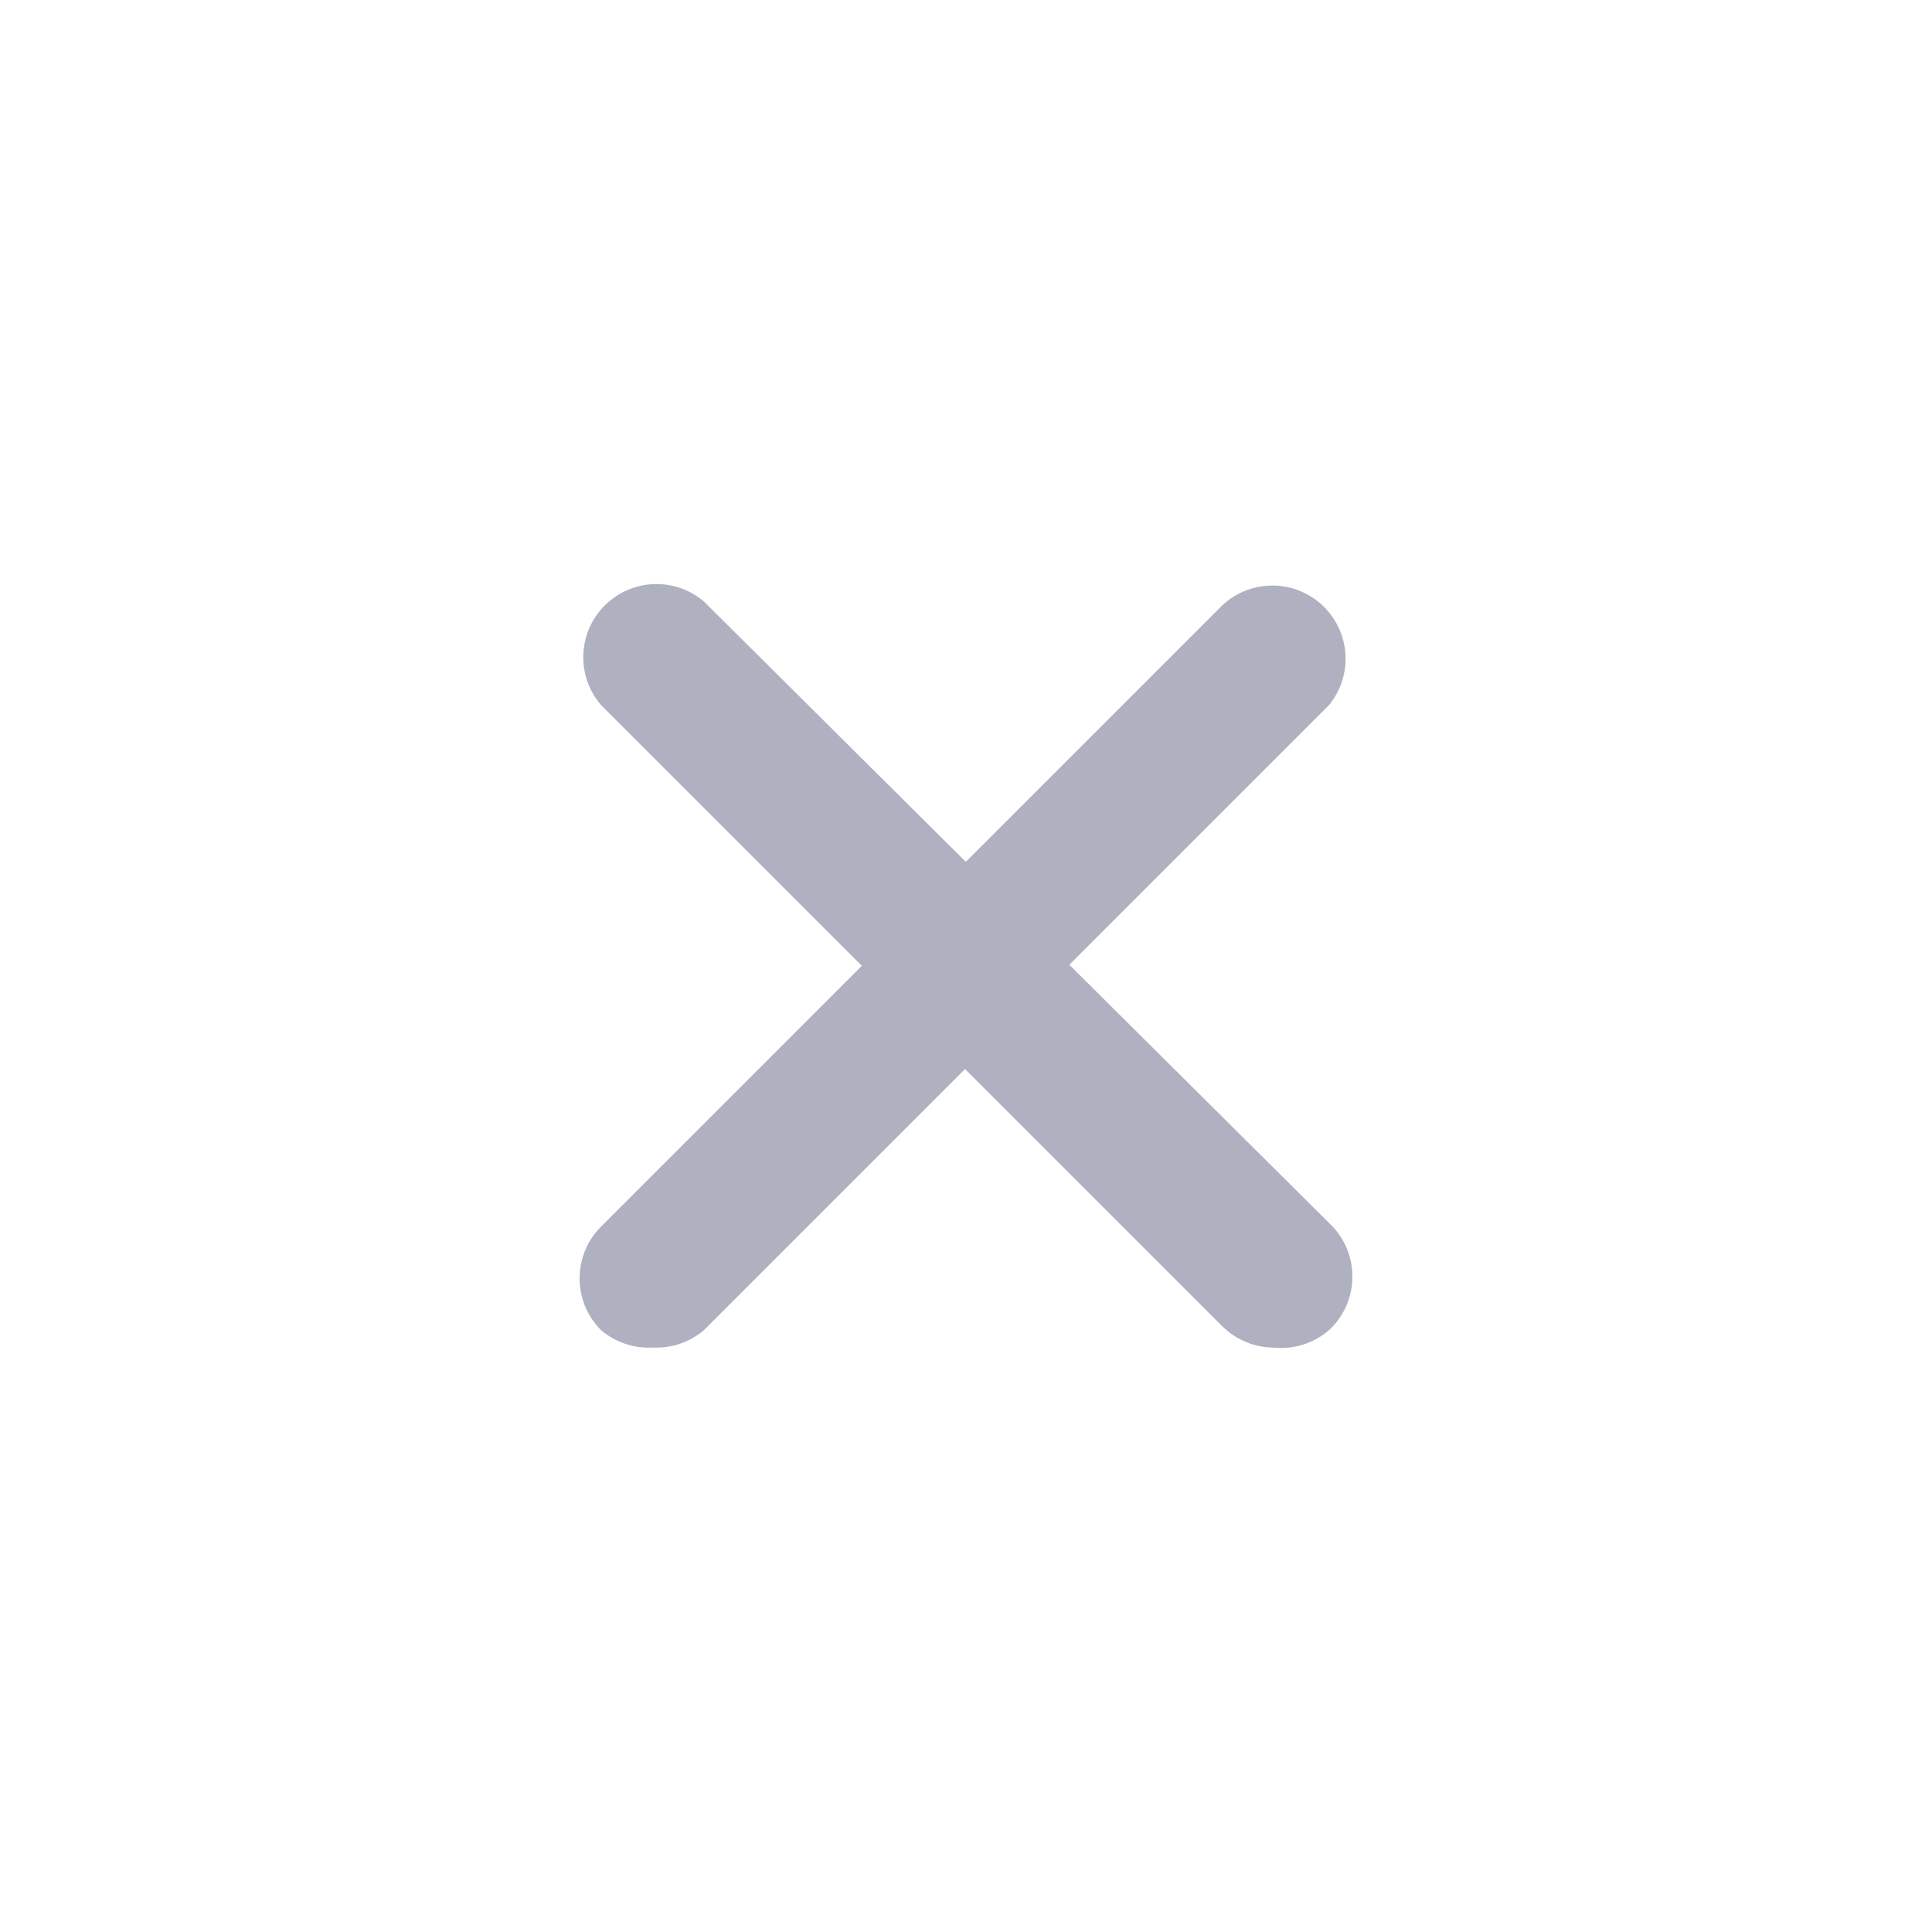 <svg width="60" height="60" viewBox="0 0 60 60" fill="none" xmlns="http://www.w3.org/2000/svg">
<g filter="url(#filter0_b_16_2161)">
<rect width="60" height="60" rx="10" fill="white" fill-opacity="0.2"/>
<g clip-path="url(#clip0_16_2161)">
<path d="M20.275 41.849C19.687 41.884 19.108 41.688 18.661 41.304C17.78 40.417 17.78 38.985 18.661 38.099L37.961 18.798C38.878 17.94 40.317 17.988 41.175 18.905C41.95 19.734 41.995 21.008 41.28 21.89L21.866 41.304C21.425 41.683 20.856 41.878 20.275 41.849Z" fill="#AFB1C0"/>
<path d="M39.553 41.85C38.956 41.847 38.385 41.61 37.961 41.19L18.661 21.89C17.844 20.936 17.955 19.501 18.909 18.685C19.76 17.956 21.015 17.956 21.866 18.685L41.28 37.985C42.197 38.843 42.244 40.282 41.386 41.198C41.352 41.235 41.317 41.27 41.28 41.304C40.805 41.717 40.179 41.915 39.553 41.85Z" fill="#AFB1C0"/>
</g>
</g>
<defs>
<filter id="filter0_b_16_2161" x="-10" y="-10" width="80" height="80" filterUnits="userSpaceOnUse" color-interpolation-filters="sRGB">
<feFlood flood-opacity="0" result="BackgroundImageFix"/>
<feGaussianBlur in="BackgroundImageFix" stdDeviation="5"/>
<feComposite in2="SourceAlpha" operator="in" result="effect1_backgroundBlur_16_2161"/>
<feBlend mode="normal" in="SourceGraphic" in2="effect1_backgroundBlur_16_2161" result="shape"/>
</filter>
<clipPath id="clip0_16_2161">
<rect width="24" height="24" fill="white" transform="translate(18 18)"/>
</clipPath>
</defs>
</svg>
